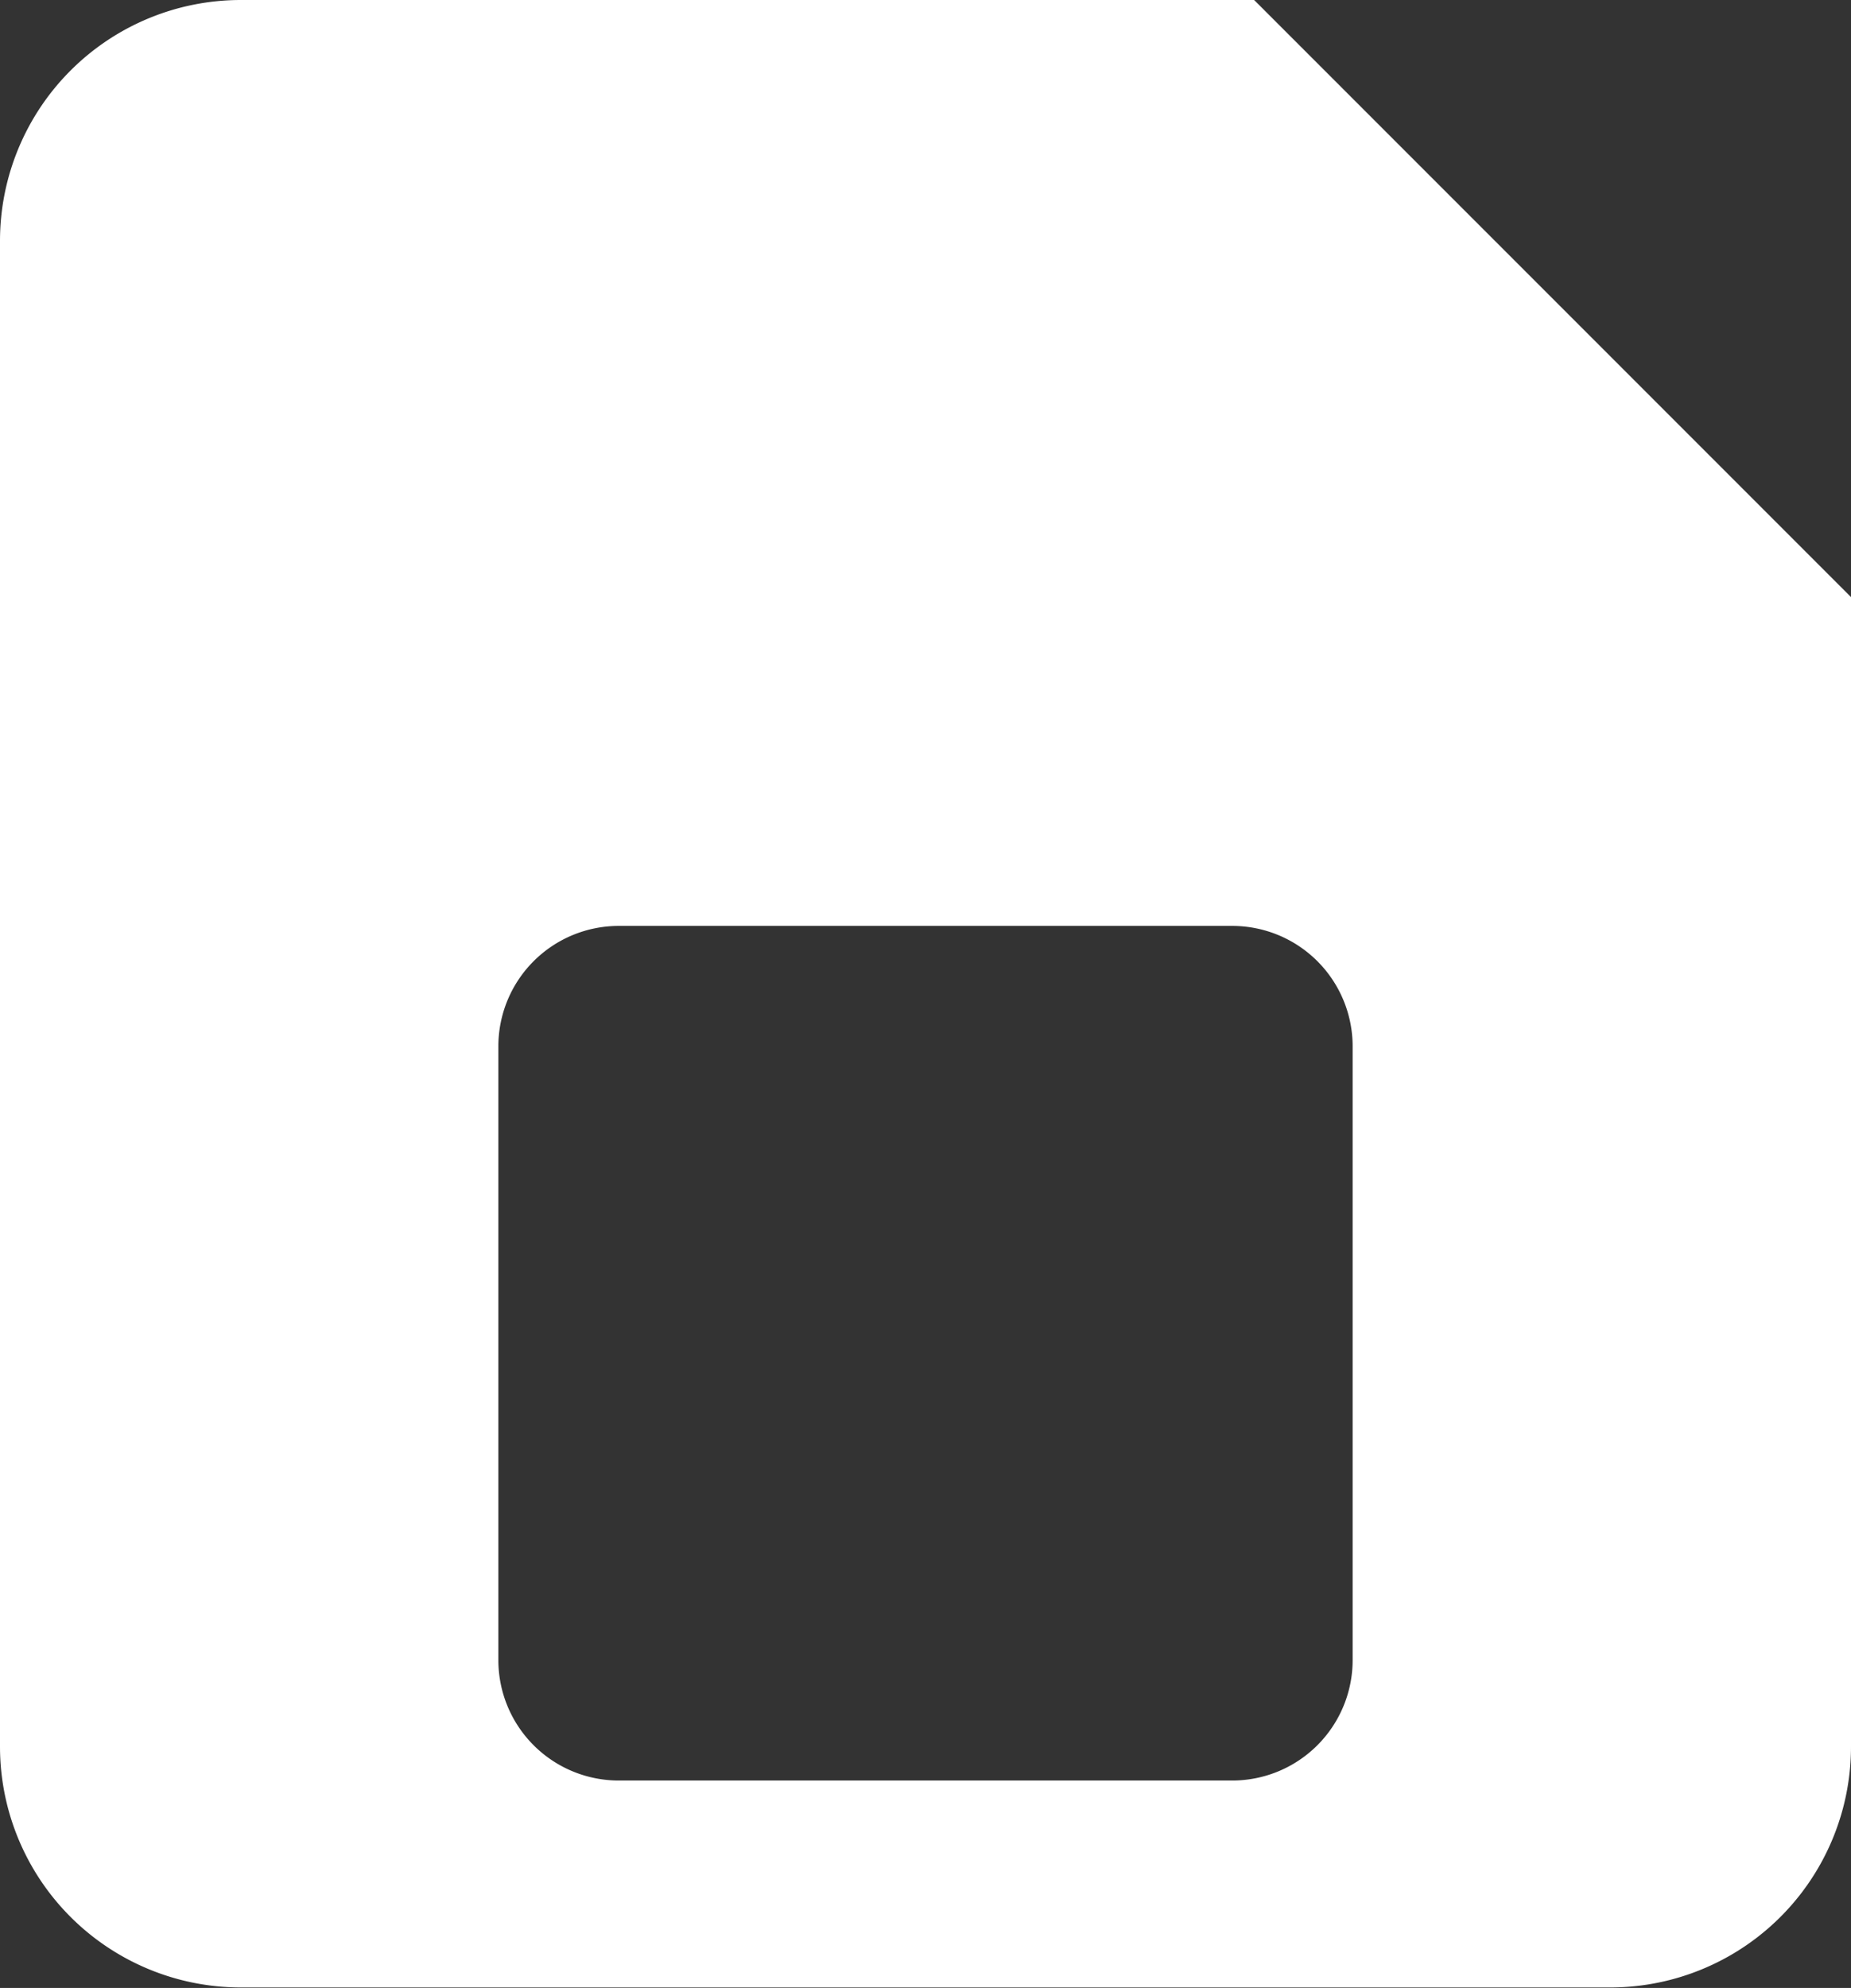 <svg xmlns="http://www.w3.org/2000/svg" width="15.373" height="16.504" viewBox="0 0 15.373 16.504">
    <rect x="0" y="0" width="15.373" height="16.504" fill="#333333" stroke="none"/>
    <defs>
        <style>
            .cls-1{fill:#fff}
        </style>
    </defs>
    <path id="sps_square_icon_save_white" d="M13.373 16.5H2a2 2 0 0 1-2-2V2a2 2 0 0 1 2-2h8.416l4.957 4.957V14.5a2 2 0 0 1-2 2zM5.139 7.687a1 1 0 0 0-1 1v5.095a1 1 0 0 0 1 1h5.095a1 1 0 0 0 1-1V8.687a1 1 0 0 0-1-1z" class="cls-1"/>
</svg>
